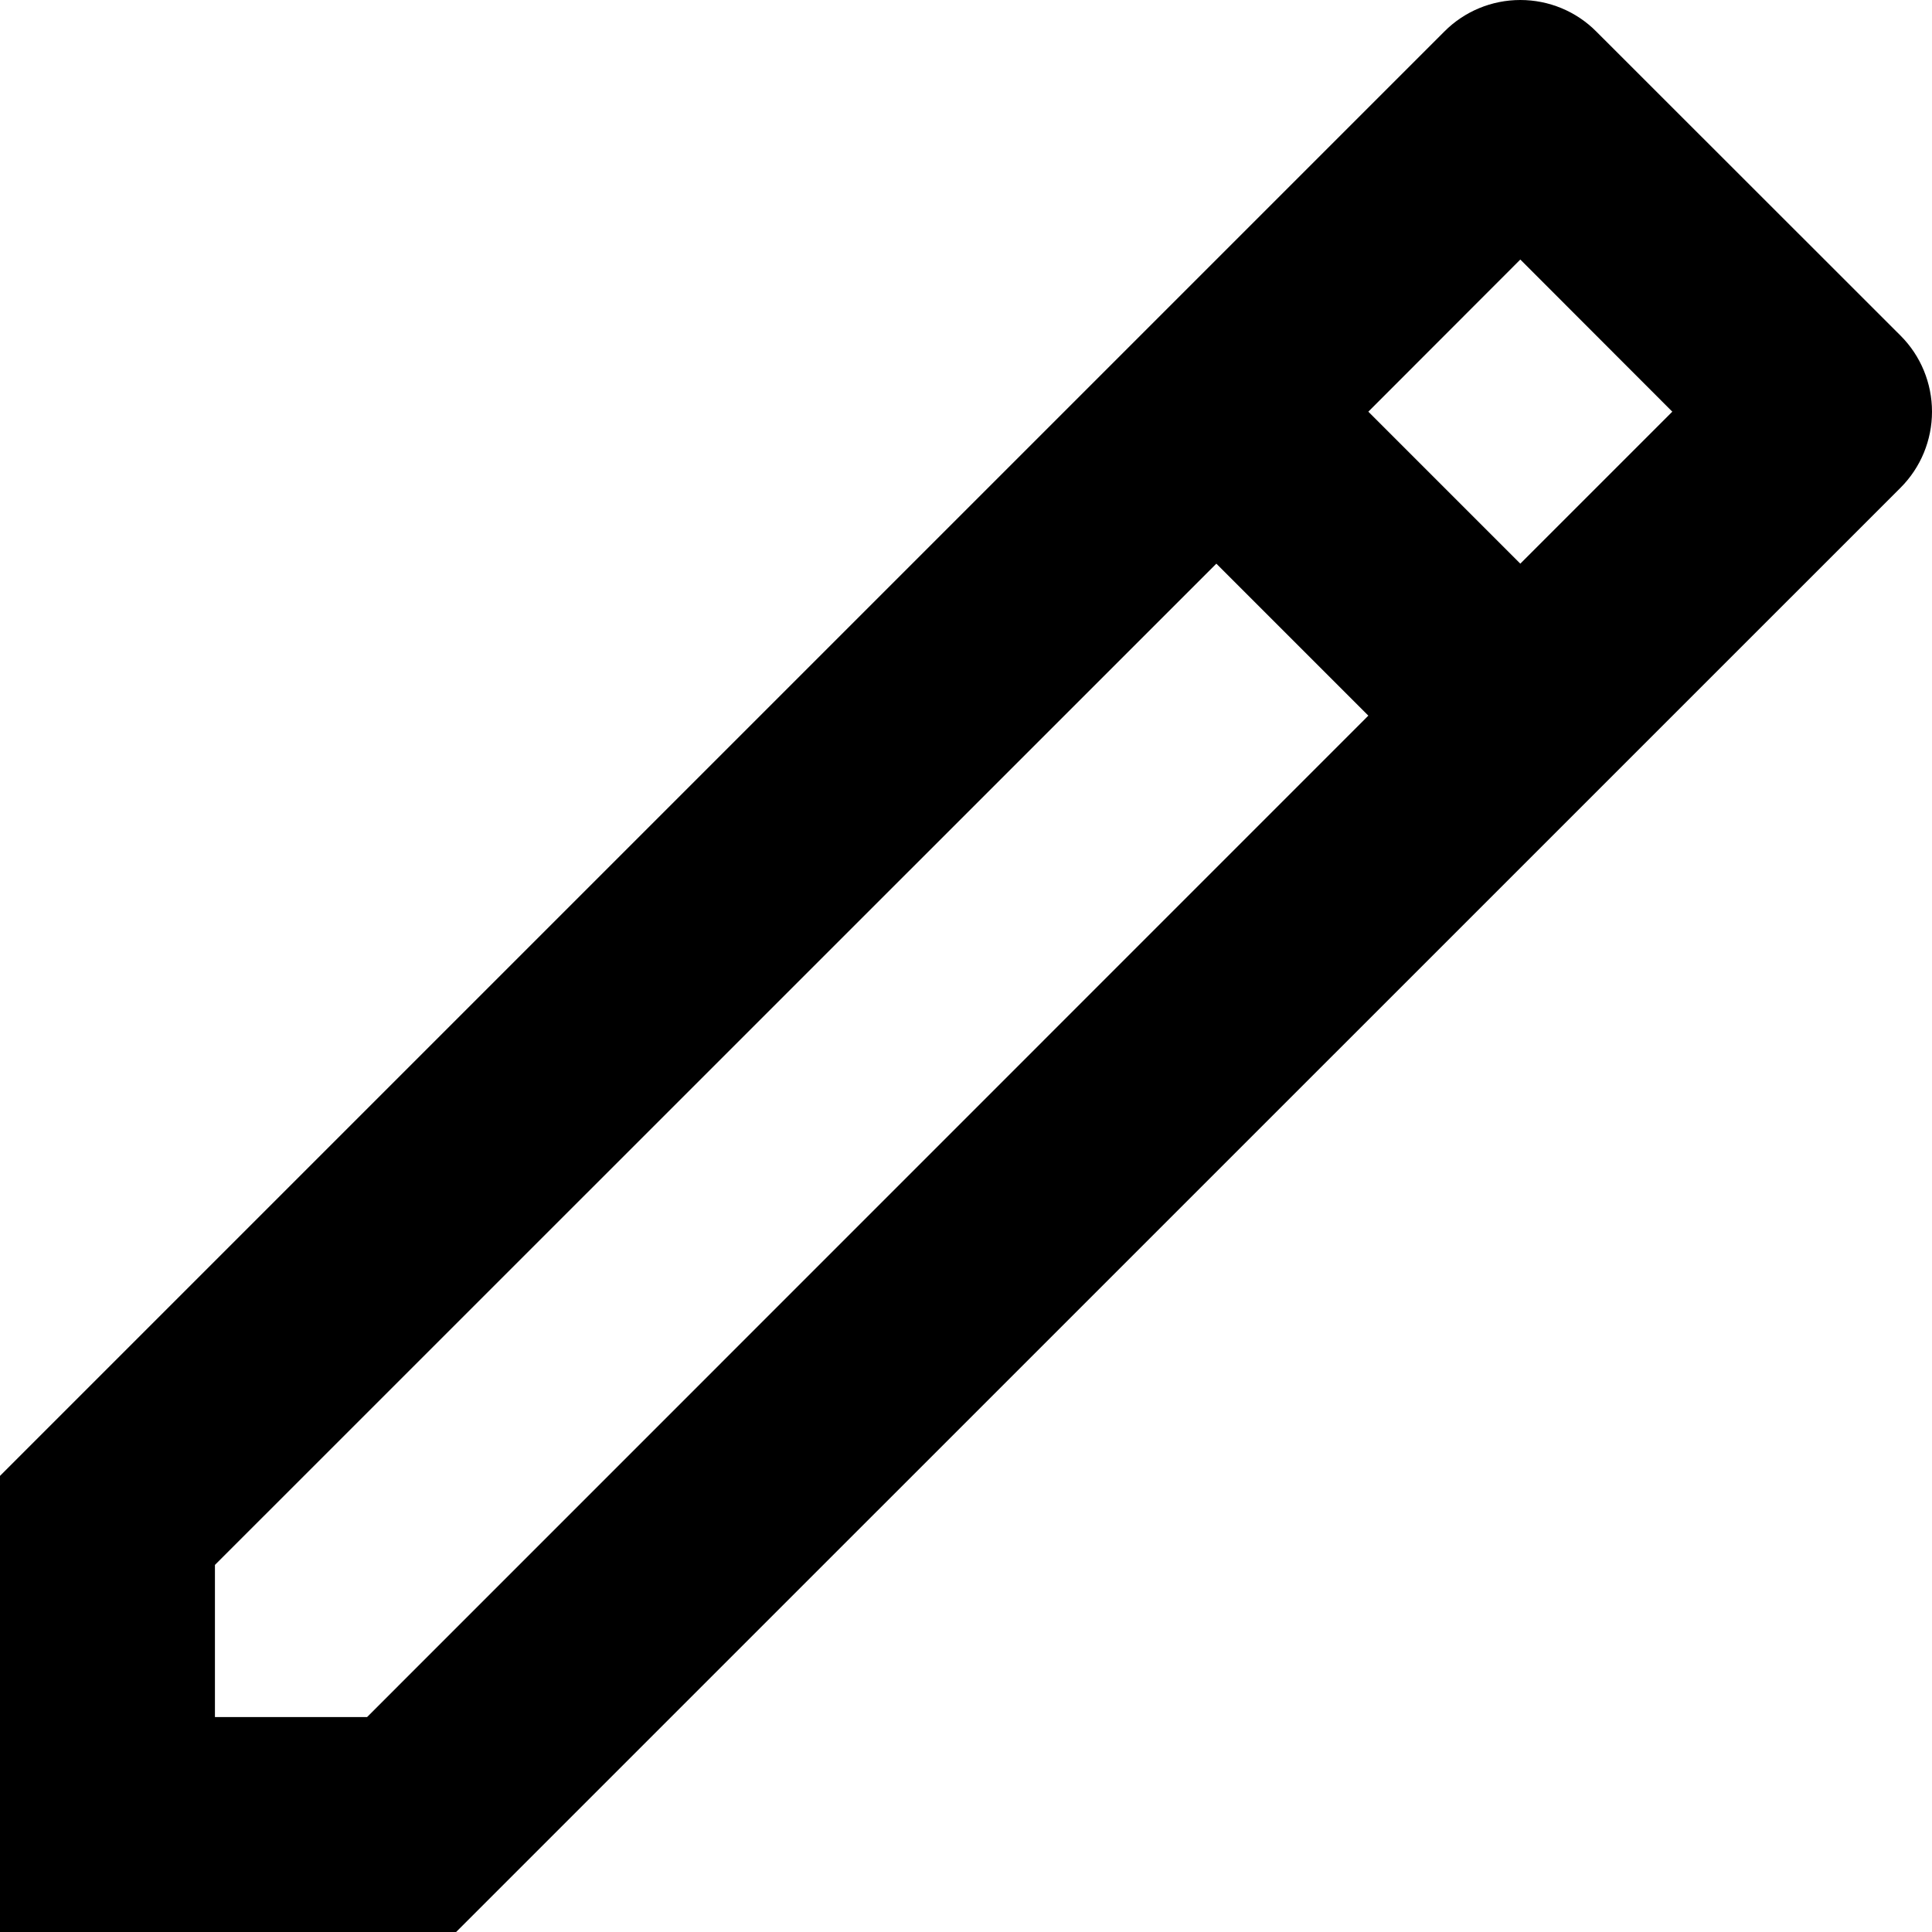 <svg width="12" height="12" viewBox="0 0 12 12" fill="none" xmlns="http://www.w3.org/2000/svg">
<path d="M8.499 4.445L7.555 3.501L1.335 9.72V10.665H2.28L8.499 4.445ZM9.443 3.501L10.387 2.557L9.443 1.612L8.499 2.557L9.443 3.501ZM2.833 12H0V9.167L8.971 0.196C9.096 0.07 9.266 0 9.443 0C9.62 0 9.79 0.07 9.915 0.196L11.805 2.085C11.93 2.21 12 2.38 12 2.557C12 2.734 11.93 2.904 11.805 3.029L2.833 12H2.833Z" fill="currentColor"/>
</svg>
